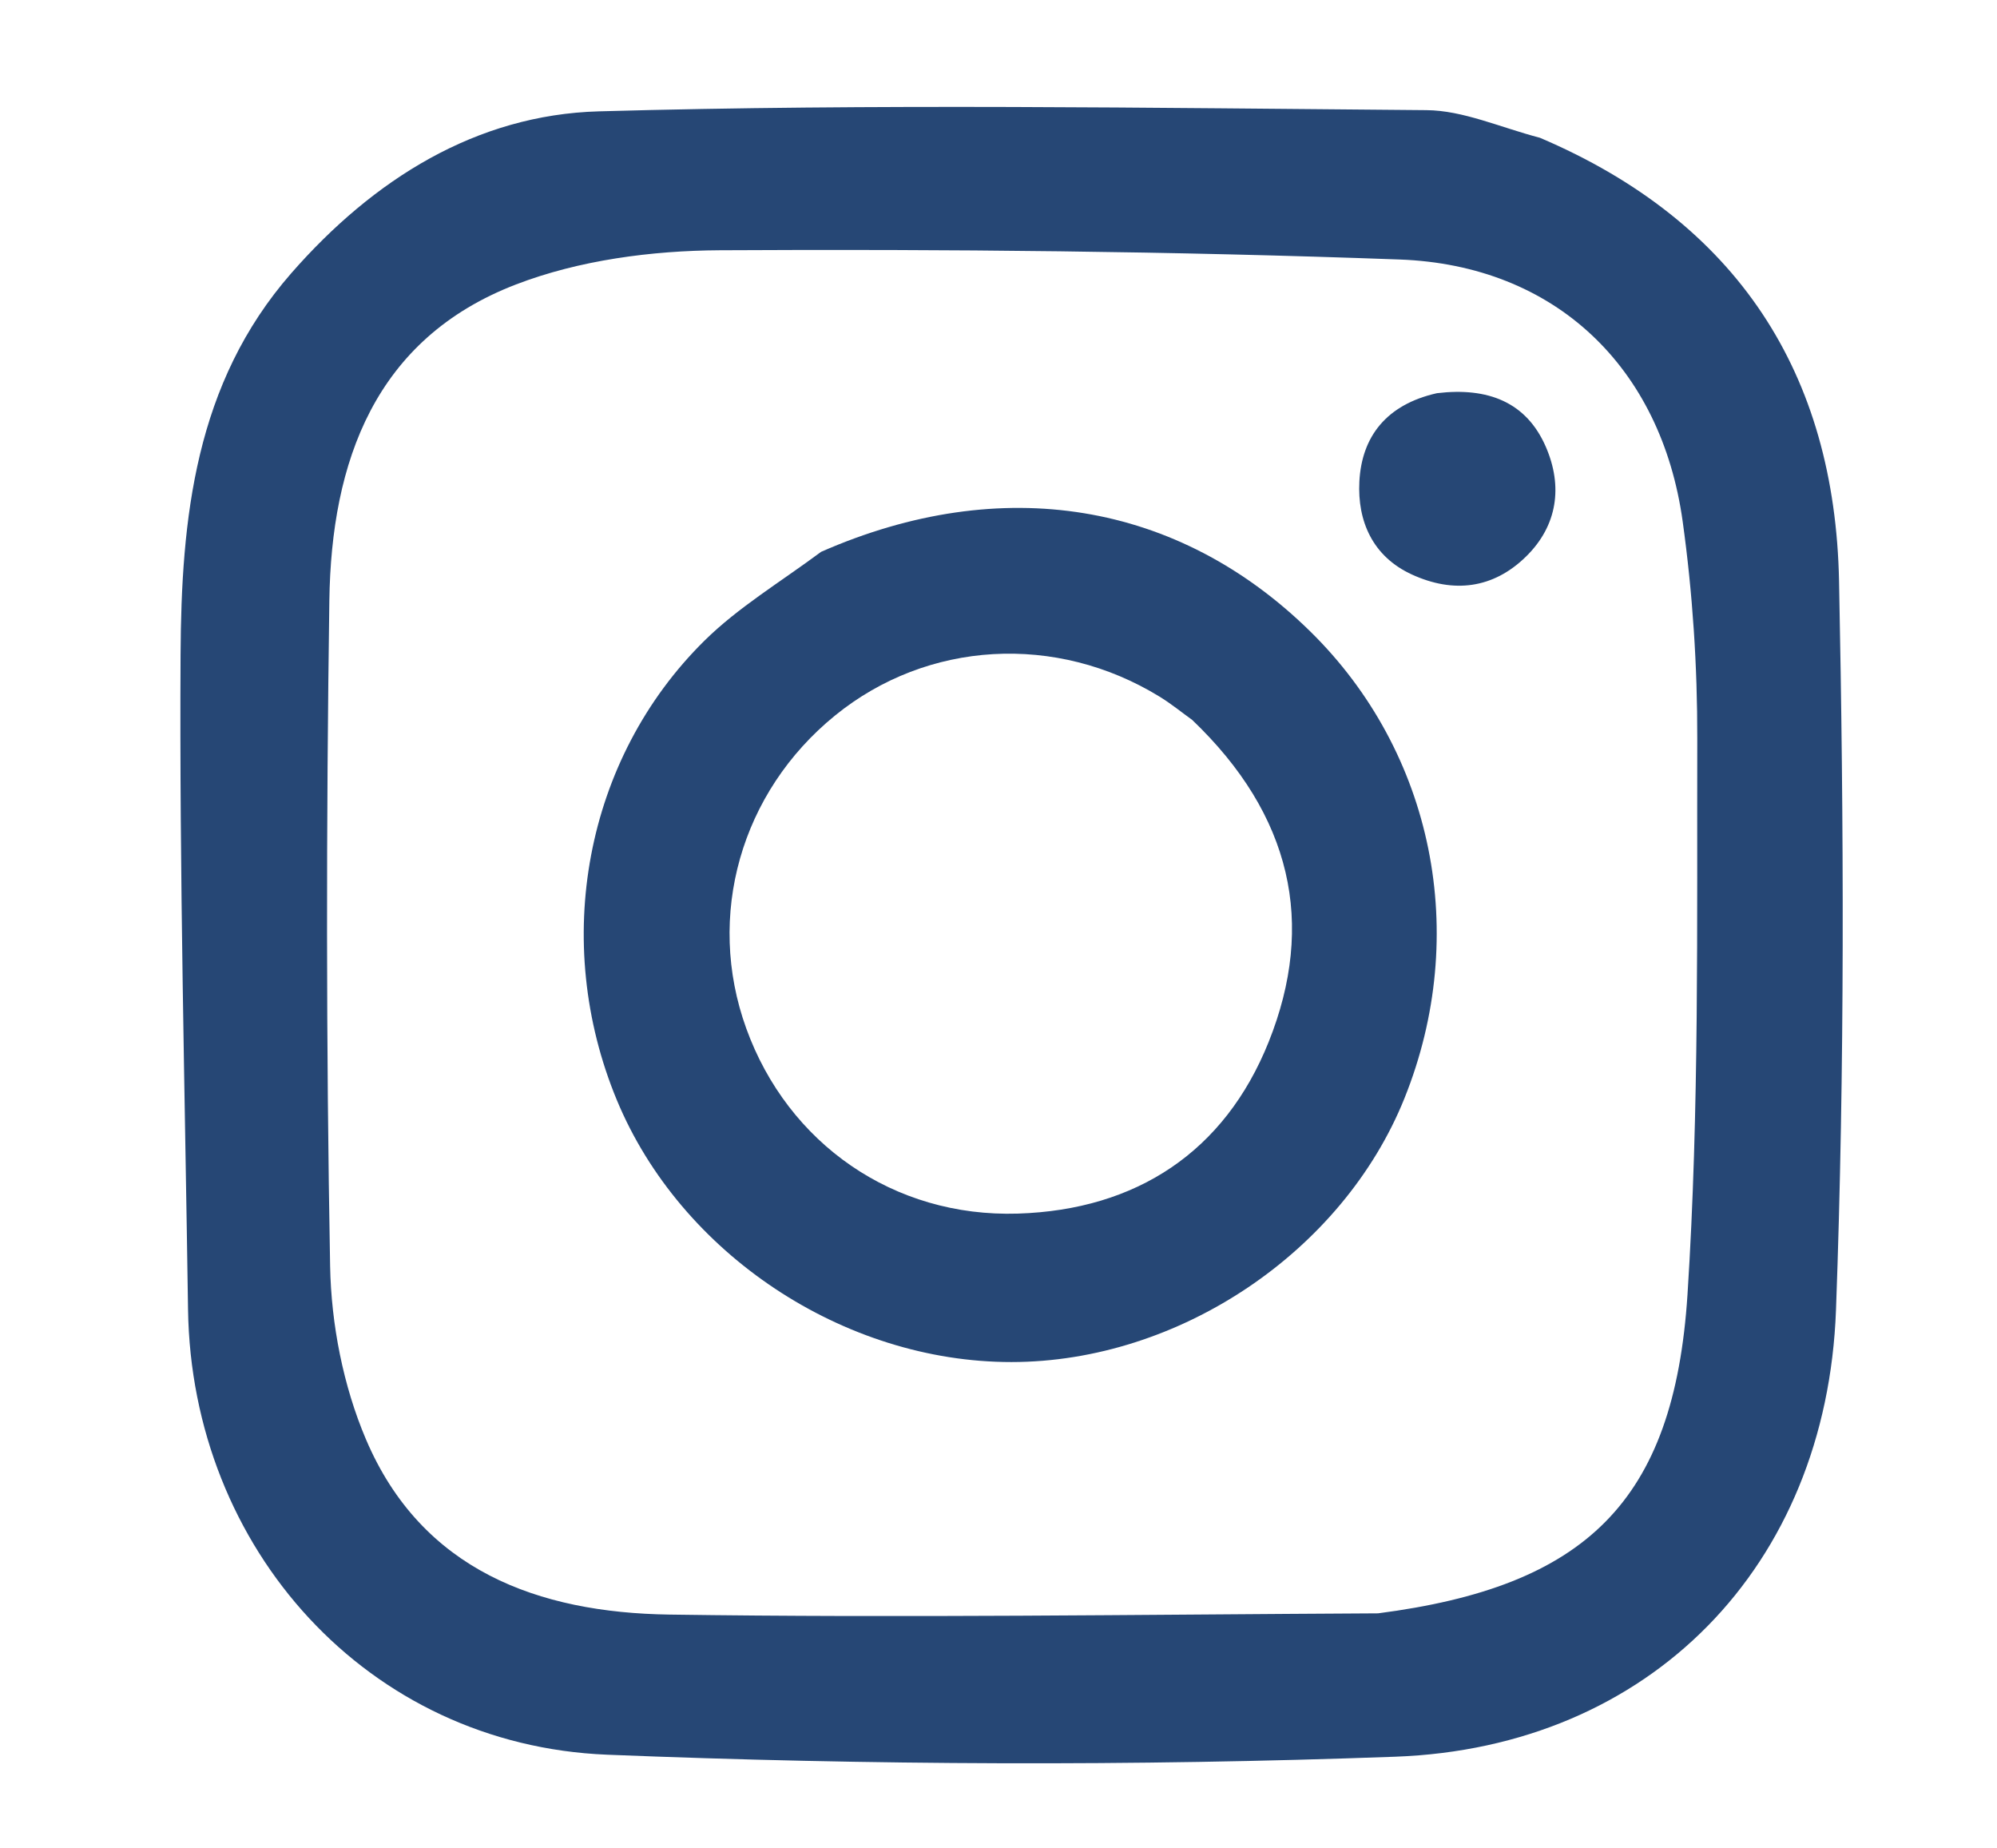 <svg version="1.1" id="Layer_1" xmlns="http://www.w3.org/2000/svg" xmlns:xlink="http://www.w3.org/1999/xlink" x="0px" y="0px"
	 width="100%" viewBox="0 0 201 186" enable-background="new 0 0 201 186" xml:space="preserve">
<path fill="transparent" opacity="1" stroke="none" 
	d="
M1,73 
	C1,48.667 1,24.833 1,1 
	C68,1 135,1 202,1 
	C202,63 202,125 202,187 
	C135,187 68,187 1,187 
	C1,149.167 1,111.333 1,73 
M154.639,13.721 
	C150.949,12.802 147.266,11.114 143.569,11.084 
	C115.801,10.859 88.014,10.423 60.266,11.205 
	C47.932,11.553 37.59,18.037 29.321,27.489 
	C19.602,38.6 18.25,52.183 18.174,65.89 
	C18.053,87.847 18.609,109.809 18.926,131.768 
	C19.273,155.834 36.995,175.606 61.11,176.577 
	C87.515,177.639 114.021,177.742 140.429,176.779 
	C166.097,175.842 183.846,157.61 184.794,131.825 
	C185.691,107.401 185.591,82.915 185.102,58.472 
	C184.686,37.67 174.944,22.366 154.639,13.721 
z"/>
<path fill="#264775" opacity="1" stroke="none" 
	d="
M155.001,13.867 
	C174.944,22.366 184.686,37.67 185.102,58.472 
	C185.591,82.915 185.691,107.401 184.794,131.825 
	C183.846,157.61 166.097,175.842 140.429,176.779 
	C114.021,177.742 87.515,177.639 61.11,176.577 
	C36.995,175.606 19.273,155.834 18.926,131.768 
	C18.609,109.809 18.053,87.847 18.174,65.89 
	C18.25,52.183 19.602,38.6 29.321,27.489 
	C37.59,18.037 47.932,11.553 60.266,11.205 
	C88.014,10.423 115.801,10.859 143.569,11.084 
	C147.266,11.114 150.949,12.802 155.001,13.867 
M138.699,162.351 
	C159.539,159.658 168.499,151.181 169.848,130.267 
	C171.046,111.684 170.787,92.997 170.832,74.354 
	C170.849,67.055 170.367,59.694 169.362,52.465 
	C167.205,36.942 156.523,26.687 140.873,26.114 
	C118.084,25.28 95.26,25.059 72.454,25.183 
	C65.58,25.221 58.295,26.18 51.933,28.626 
	C37.719,34.091 33.346,46.466 33.149,60.442 
	C32.834,82.76 32.821,105.091 33.227,127.406 
	C33.334,133.262 34.546,139.468 36.833,144.839 
	C42.449,158.034 54.191,162.284 67.36,162.476 
	C90.836,162.817 114.323,162.479 138.699,162.351 
z"/>
<path fill="transparent" opacity="1" stroke="none" 
	d="
M138.252,162.388 
	C114.323,162.479 90.836,162.817 67.36,162.476 
	C54.191,162.284 42.449,158.034 36.833,144.839 
	C34.546,139.468 33.334,133.262 33.227,127.406 
	C32.821,105.091 32.834,82.76 33.149,60.442 
	C33.346,46.466 37.719,34.091 51.933,28.626 
	C58.295,26.18 65.58,25.221 72.454,25.183 
	C95.26,25.059 118.084,25.28 140.873,26.114 
	C156.523,26.687 167.205,36.942 169.362,52.465 
	C170.367,59.694 170.849,67.055 170.832,74.354 
	C170.787,92.997 171.046,111.684 169.848,130.267 
	C168.499,151.181 159.539,159.658 138.252,162.388 
M82.321,55.713 
	C78.496,58.607 74.298,61.124 70.912,64.464 
	C58.836,76.372 55.479,94.774 62.085,110.699 
	C68.506,126.177 84.926,137.075 101.81,137.064 
	C118.645,137.054 135.14,125.984 141.359,110.523 
	C147.993,94.03 144.293,75.72 131.861,63.524 
	C118.587,50.502 100.858,47.536 82.321,55.713 
M144.263,39.675 
	C139.547,40.707 137.059,43.935 136.822,48.454 
	C136.614,52.426 138.146,56.007 142.126,57.822 
	C146.304,59.728 150.29,59.244 153.594,56.008 
	C156.774,52.894 157.307,48.934 155.596,44.98 
	C153.637,40.455 149.76,38.952 144.263,39.675 
z"/>
<path fill="#264775" opacity="1" stroke="none" 
	d="
M82.648,55.529 
	C100.858,47.536 118.587,50.502 131.861,63.524 
	C144.293,75.72 147.993,94.03 141.359,110.523 
	C135.14,125.984 118.645,137.054 101.81,137.064 
	C84.926,137.075 68.506,126.177 62.085,110.699 
	C55.479,94.774 58.836,76.372 70.912,64.464 
	C74.298,61.124 78.496,58.607 82.648,55.529 
M119.993,72.443 
	C118.914,71.667 117.878,70.821 116.749,70.126 
	C106.309,63.703 93.337,64.457 84.057,71.996 
	C74.555,79.714 71.017,92.171 75.111,103.489 
	C79.309,115.091 89.942,122.519 102.455,122.125 
	C114.417,121.748 123.267,115.872 127.683,104.874 
	C132.474,92.943 129.995,81.994 119.993,72.443 
z"/>
<path fill="#264775" opacity="1" stroke="none" 
	d="
M144.633,39.566 
	C149.76,38.952 153.637,40.455 155.596,44.98 
	C157.307,48.934 156.774,52.894 153.594,56.008 
	C150.29,59.244 146.304,59.728 142.126,57.822 
	C138.146,56.007 136.614,52.426 136.822,48.454 
	C137.059,43.935 139.547,40.707 144.633,39.566 
z"/>
<path fill="transparent" opacity="1" stroke="none" 
	d="
M120.255,72.691 
	C129.995,81.994 132.474,92.943 127.683,104.874 
	C123.267,115.872 114.417,121.748 102.455,122.125 
	C89.942,122.519 79.309,115.091 75.111,103.489 
	C71.017,92.171 74.555,79.714 84.057,71.996 
	C93.337,64.457 106.309,63.703 116.749,70.126 
	C117.878,70.821 118.914,71.667 120.255,72.691 
z"/>
</svg>
